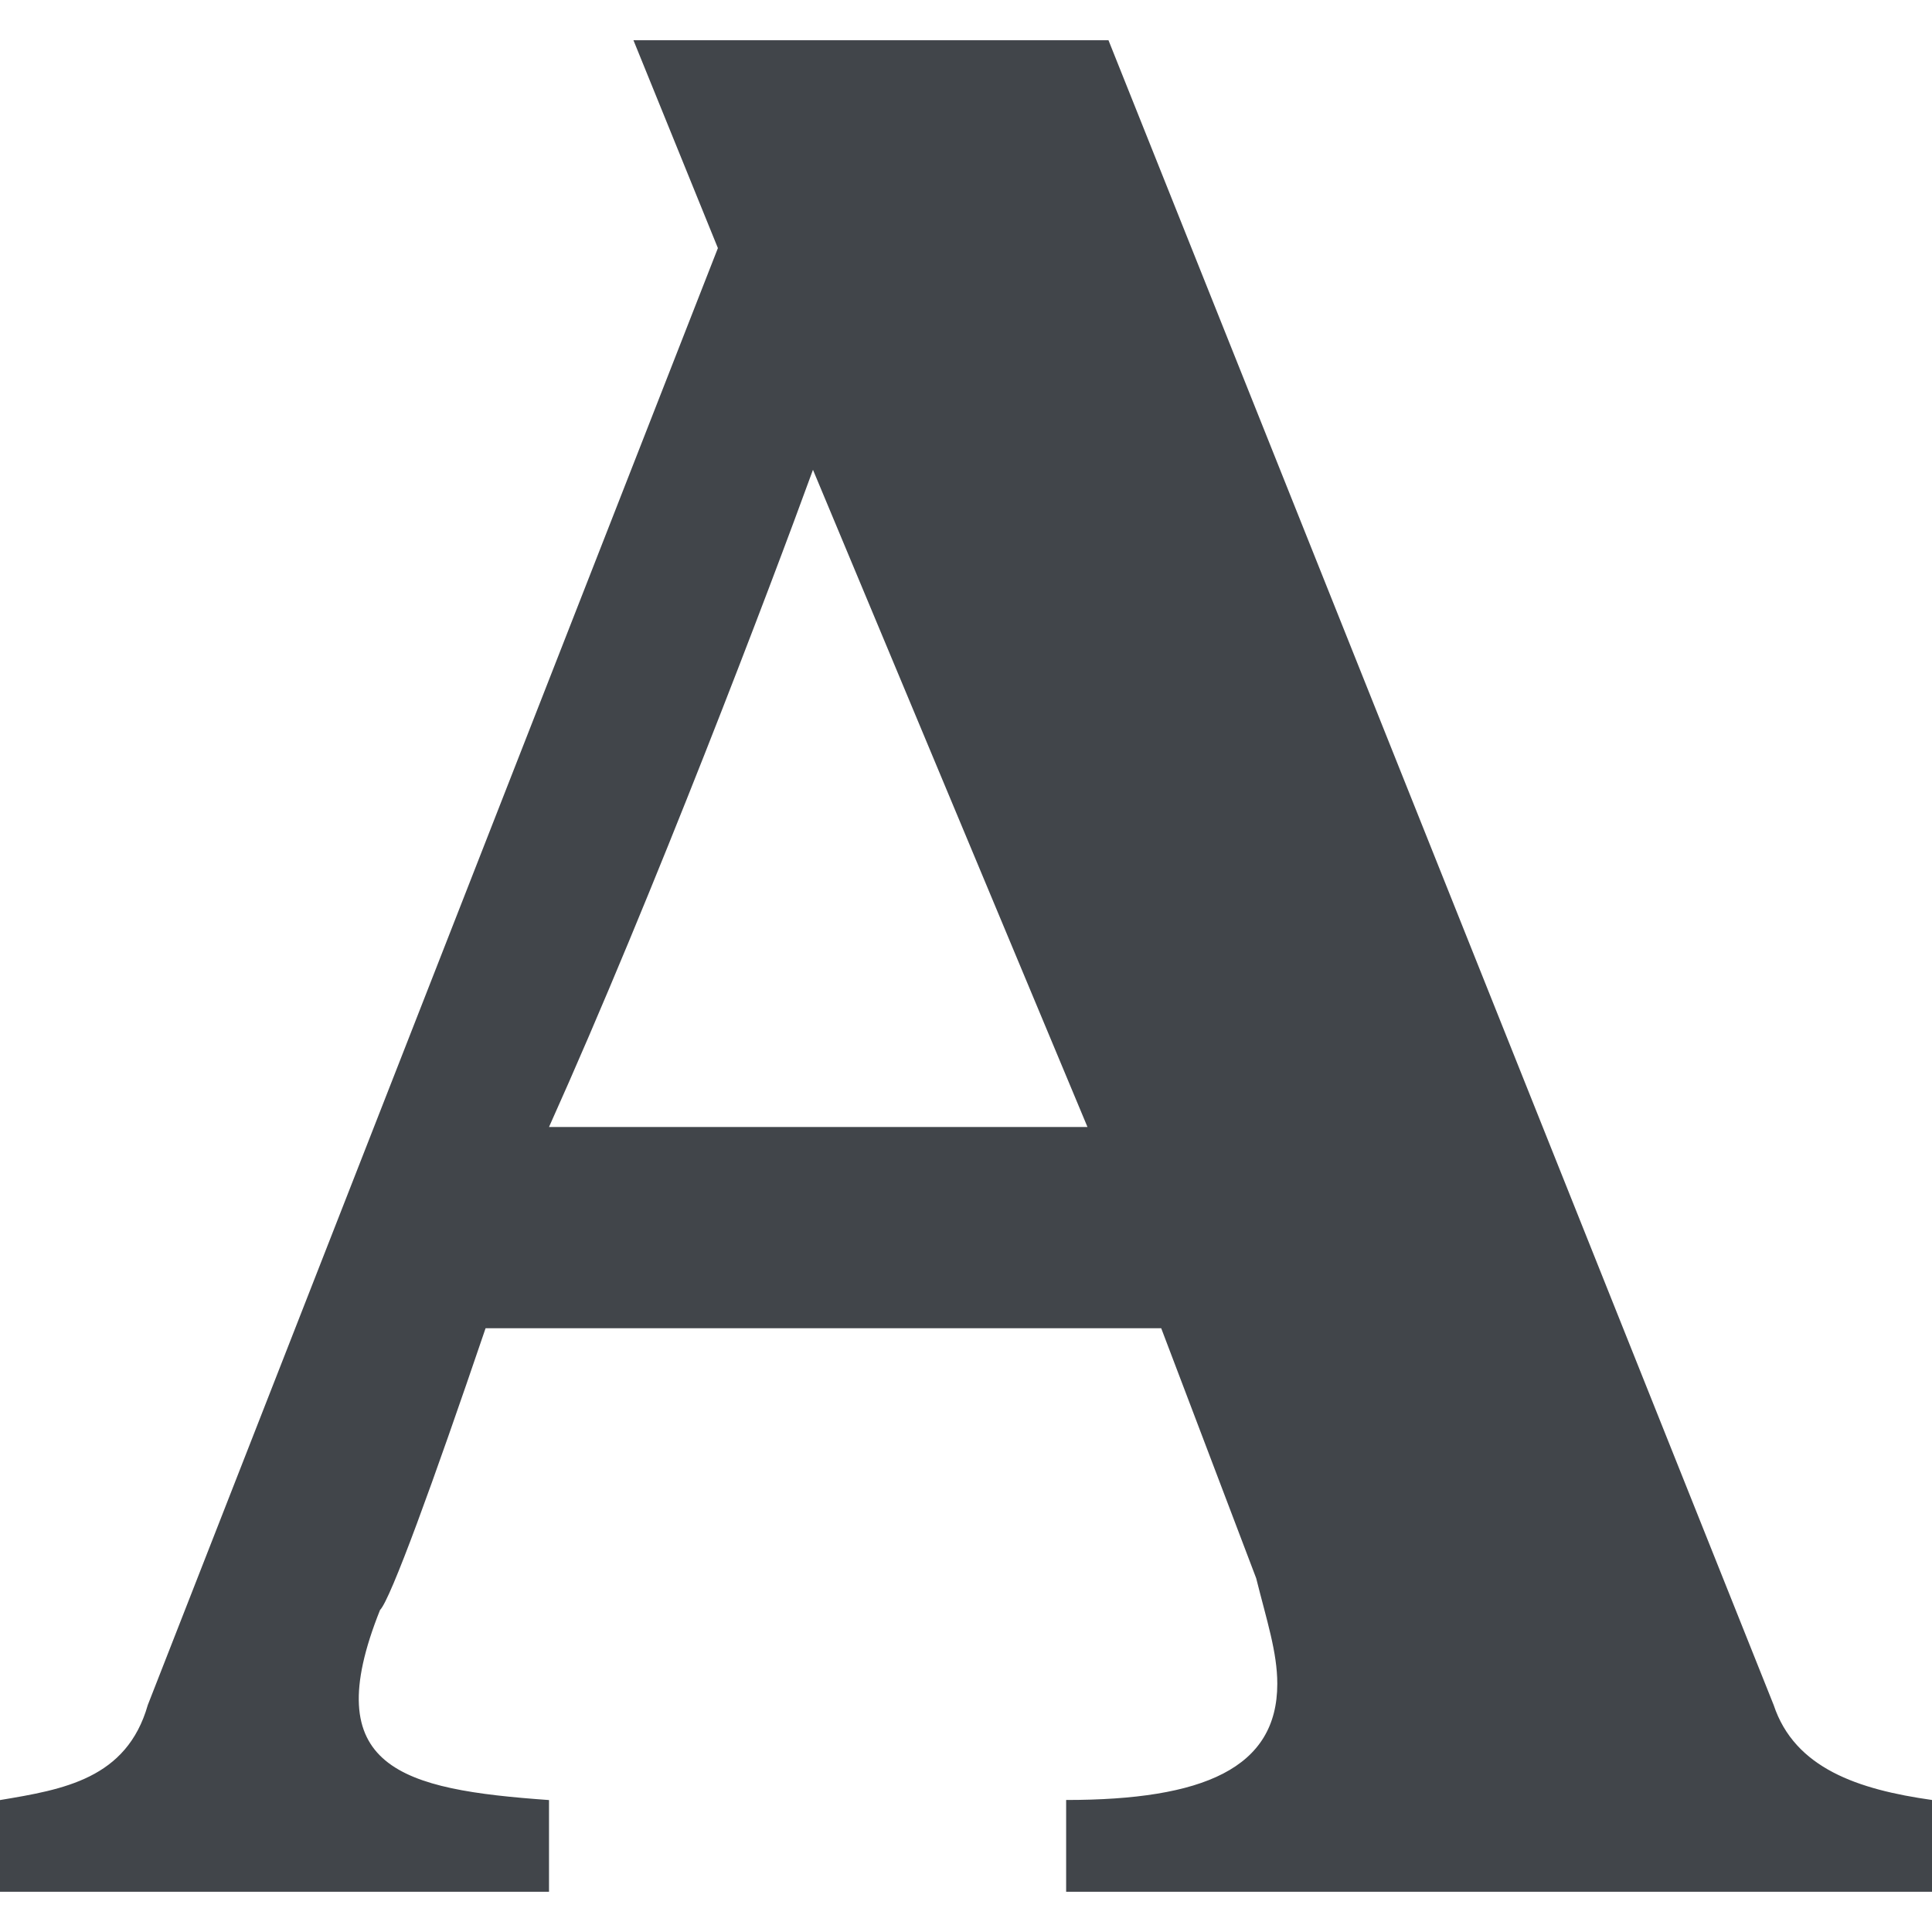 ﻿<?xml version="1.0" encoding="utf-8"?>
<svg version="1.1" xmlns:xlink="http://www.w3.org/1999/xlink" width="48px" height="48px" xmlns="http://www.w3.org/2000/svg">
  <defs>
    <pattern id="BGPattern" patternUnits="userSpaceOnUse" alignment="0 0" imageRepeat="None" />
    <mask fill="white" id="Clip6604">
      <path d="M 48 44.72  C 46.164 44.46  44.59 43.934  44.066 42.36  L 27.54 1  L 15.738 1  L 17.836 6.164  L 3.672 42.36  C 3.148 44.196  1.574 44.46  0 44.722  L 0 47  L 13.64 47  L 13.64 44.722  C 9.968 44.46  7.868 43.934  9.442 40  C 9.704 39.738  10.754 36.852  12.064 33  L 28.85 33  L 31.21 39.212  C 31.472 40.262  31.734 41.048  31.734 41.834  C 31.734 43.932  29.898 44.72  26.488 44.72  L 26.488 47  L 48 47  L 48 44.72  Z M 27.018 28  L 13.64 28  C 16.262 22.164  19.148 14.558  20.198 11.672  L 27.018 28  Z " fill-rule="evenodd" />
    </mask>
  </defs>
  <g>
    <path d="M 48 44.72  C 46.164 44.46  44.59 43.934  44.066 42.36  L 27.54 1  L 15.738 1  L 17.836 6.164  L 3.672 42.36  C 3.148 44.196  1.574 44.46  0 44.722  L 0 47  L 13.64 47  L 13.64 44.722  C 9.968 44.46  7.868 43.934  9.442 40  C 9.704 39.738  10.754 36.852  12.064 33  L 28.85 33  L 31.21 39.212  C 31.472 40.262  31.734 41.048  31.734 41.834  C 31.734 43.932  29.898 44.72  26.488 44.72  L 26.488 47  L 48 47  L 48 44.72  Z M 27.018 28  L 13.64 28  C 16.262 22.164  19.148 14.558  20.198 11.672  L 27.018 28  Z " fill-rule="nonzero" fill="rgba(65, 69, 74, 1)" stroke="none" class="fill" />
    <path d="M 48 44.72  C 46.164 44.46  44.59 43.934  44.066 42.36  L 27.54 1  L 15.738 1  L 17.836 6.164  L 3.672 42.36  C 3.148 44.196  1.574 44.46  0 44.722  L 0 47  L 13.64 47  L 13.64 44.722  C 9.968 44.46  7.868 43.934  9.442 40  C 9.704 39.738  10.754 36.852  12.064 33  L 28.85 33  L 31.21 39.212  C 31.472 40.262  31.734 41.048  31.734 41.834  C 31.734 43.932  29.898 44.72  26.488 44.72  L 26.488 47  L 48 47  L 48 44.72  Z " stroke-width="0" stroke-dasharray="0" stroke="rgba(255, 255, 255, 0)" fill="none" class="stroke" mask="url(#Clip6604)" />
    <path d="M 27.018 28  L 13.64 28  C 16.262 22.164  19.148 14.558  20.198 11.672  L 27.018 28  Z " stroke-width="0" stroke-dasharray="0" stroke="rgba(255, 255, 255, 0)" fill="none" class="stroke" mask="url(#Clip6604)" />
  </g>
</svg>
